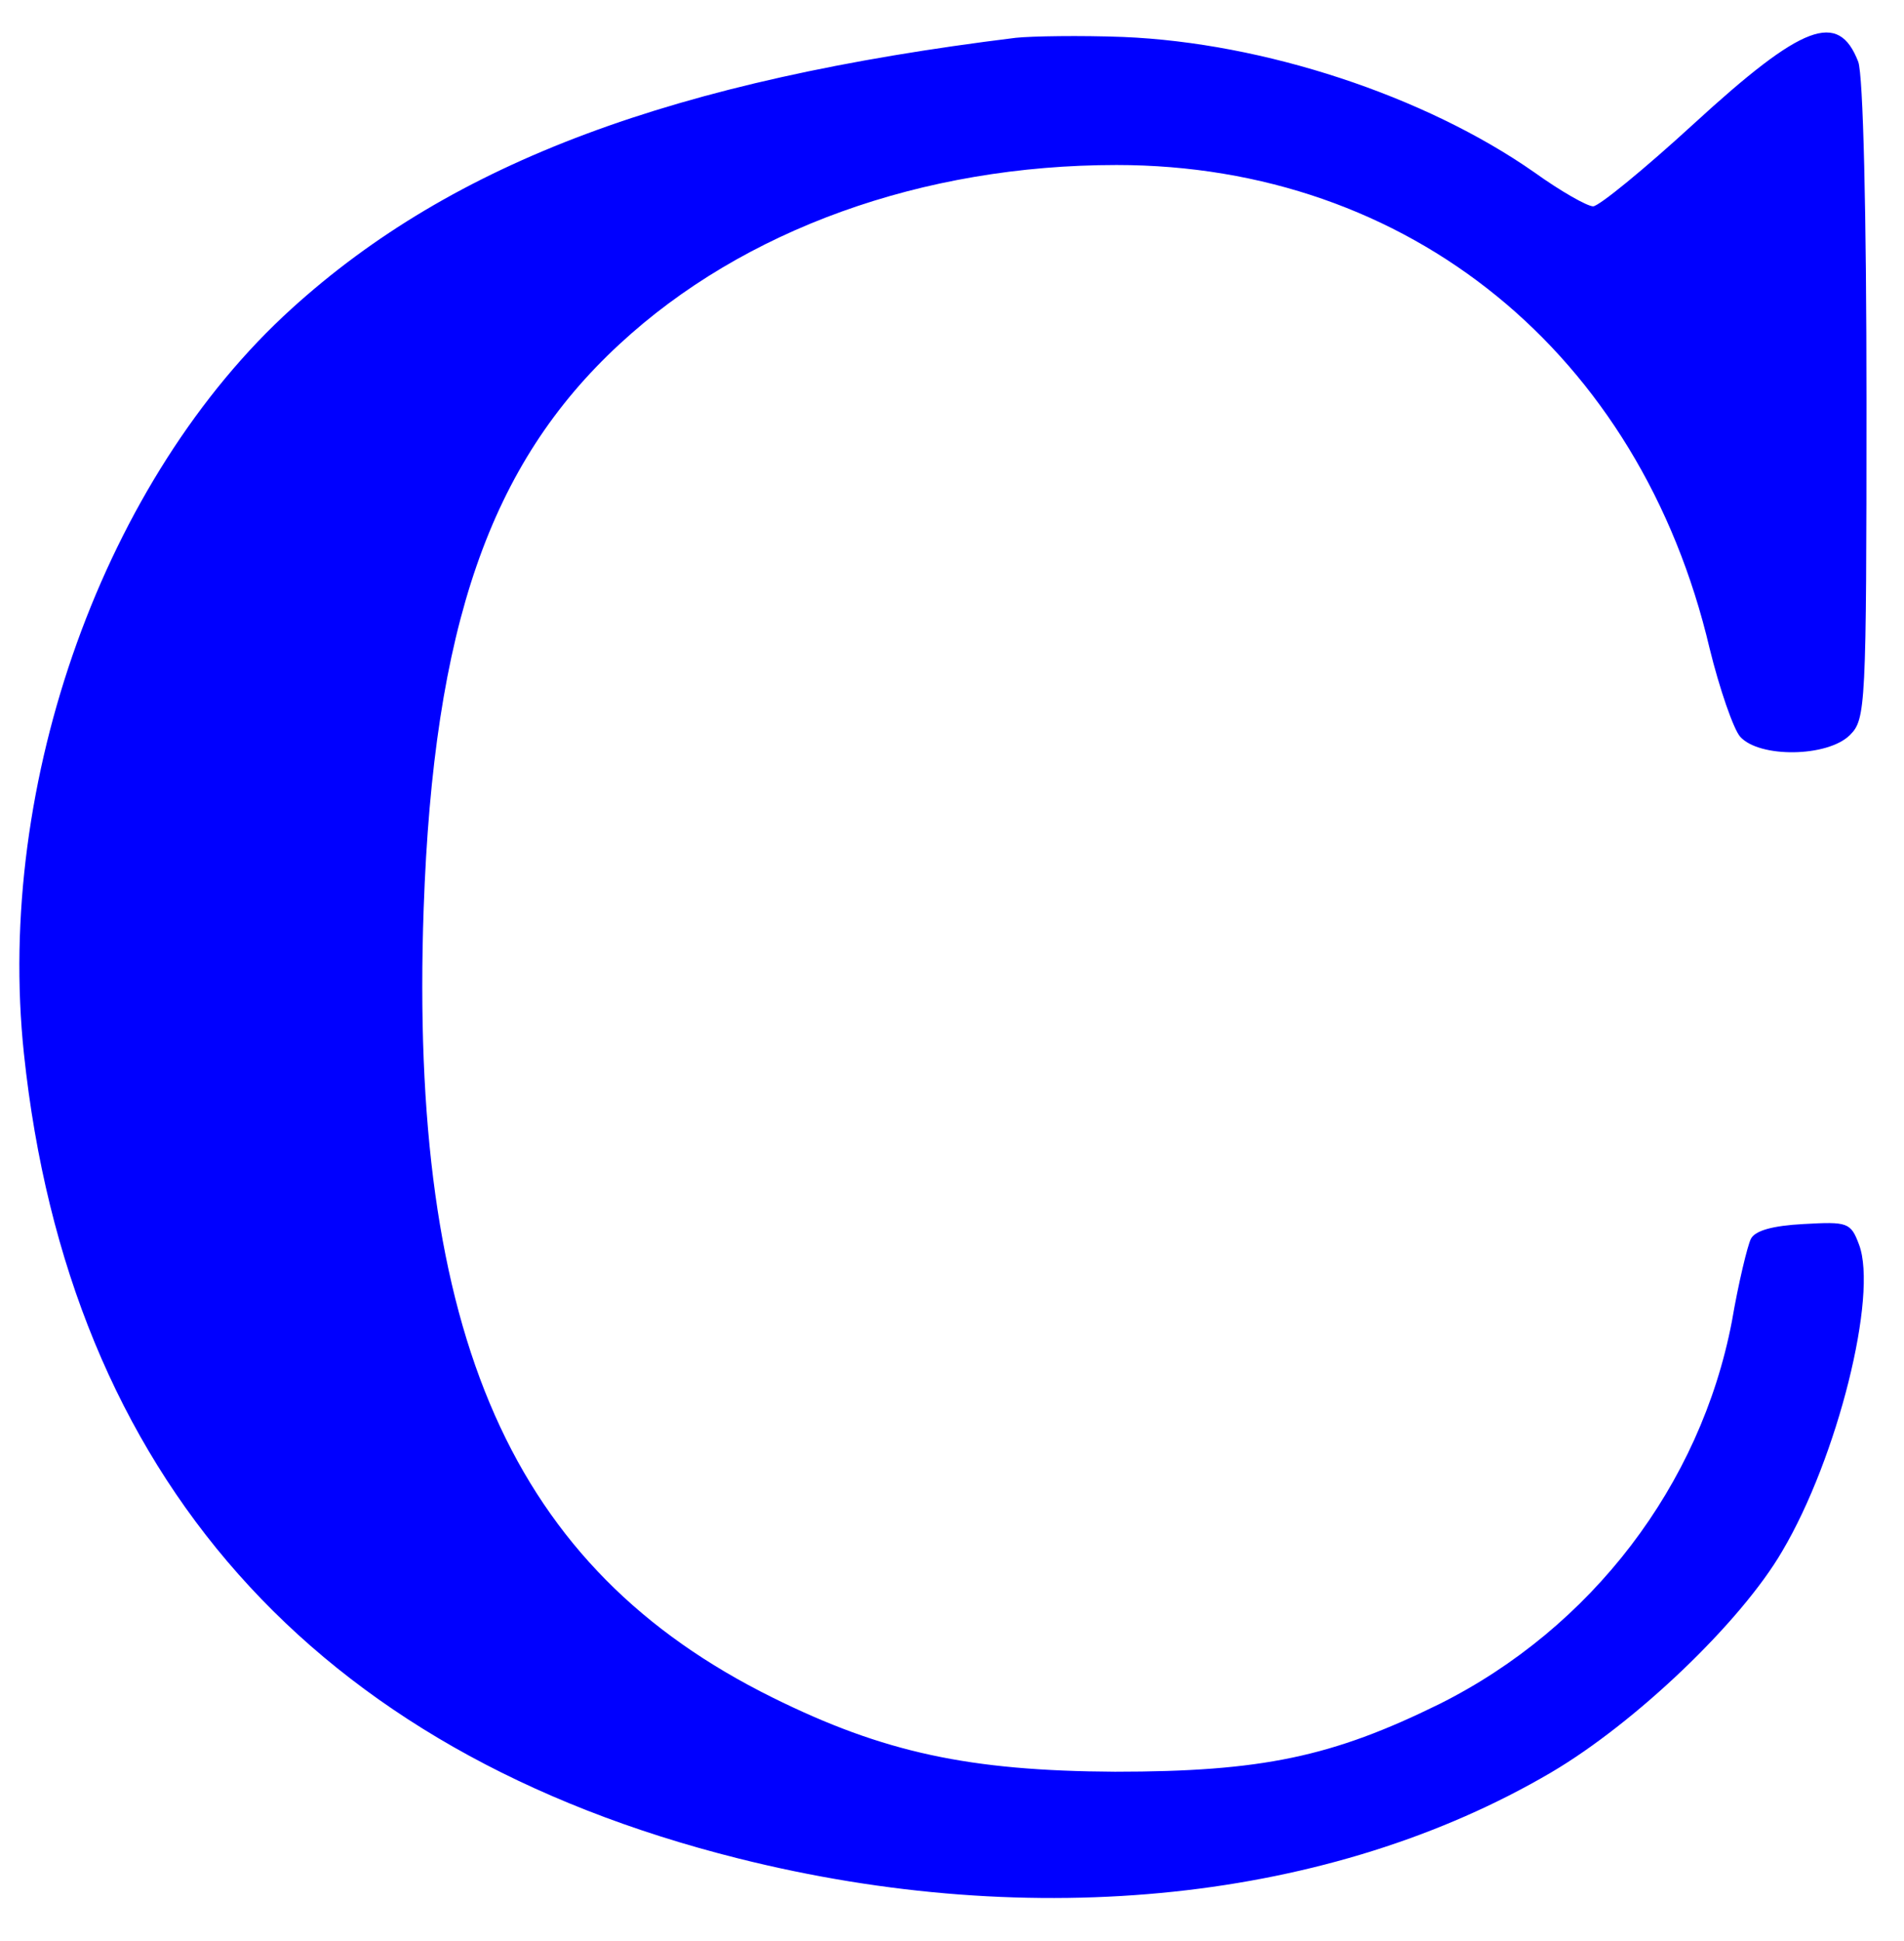 <ns0:svg xmlns:ns0="http://www.w3.org/2000/svg" version="1.0" viewBox="0 0 468 477">
<ns0:g fill="blue" transform="translate(0 477) scale(.203 -.203)">
<ns0:path d="m1230 2304c-414-51-681-150-877-328-226-205-359-573-324-902 54-510 350-845 865-974 359-90 718-52 984 104 102 60 230 182 280 268 67 113 116 310 93 371-10 27-14 28-67 25-38-2-59-8-64-18-4-8-15-53-23-100-38-198-170-371-354-463-130-64-215-82-393-82-176 1-280 23-415 90-315 156-440 437-422 955 12 341 80 538 237 683 150 139 367 217 602 217 354 0 634-228 718-585 12-49 29-98 37-107 23-26 106-25 133 2 19 19 20 33 20 404 0 228-4 395-10 411-24 62-67 46-199-75-60-55-115-100-122-100s-39 18-71 41c-133 93-328 157-498 164-52 2-111 1-130-1z" />
</ns0:g>
</ns0:svg>